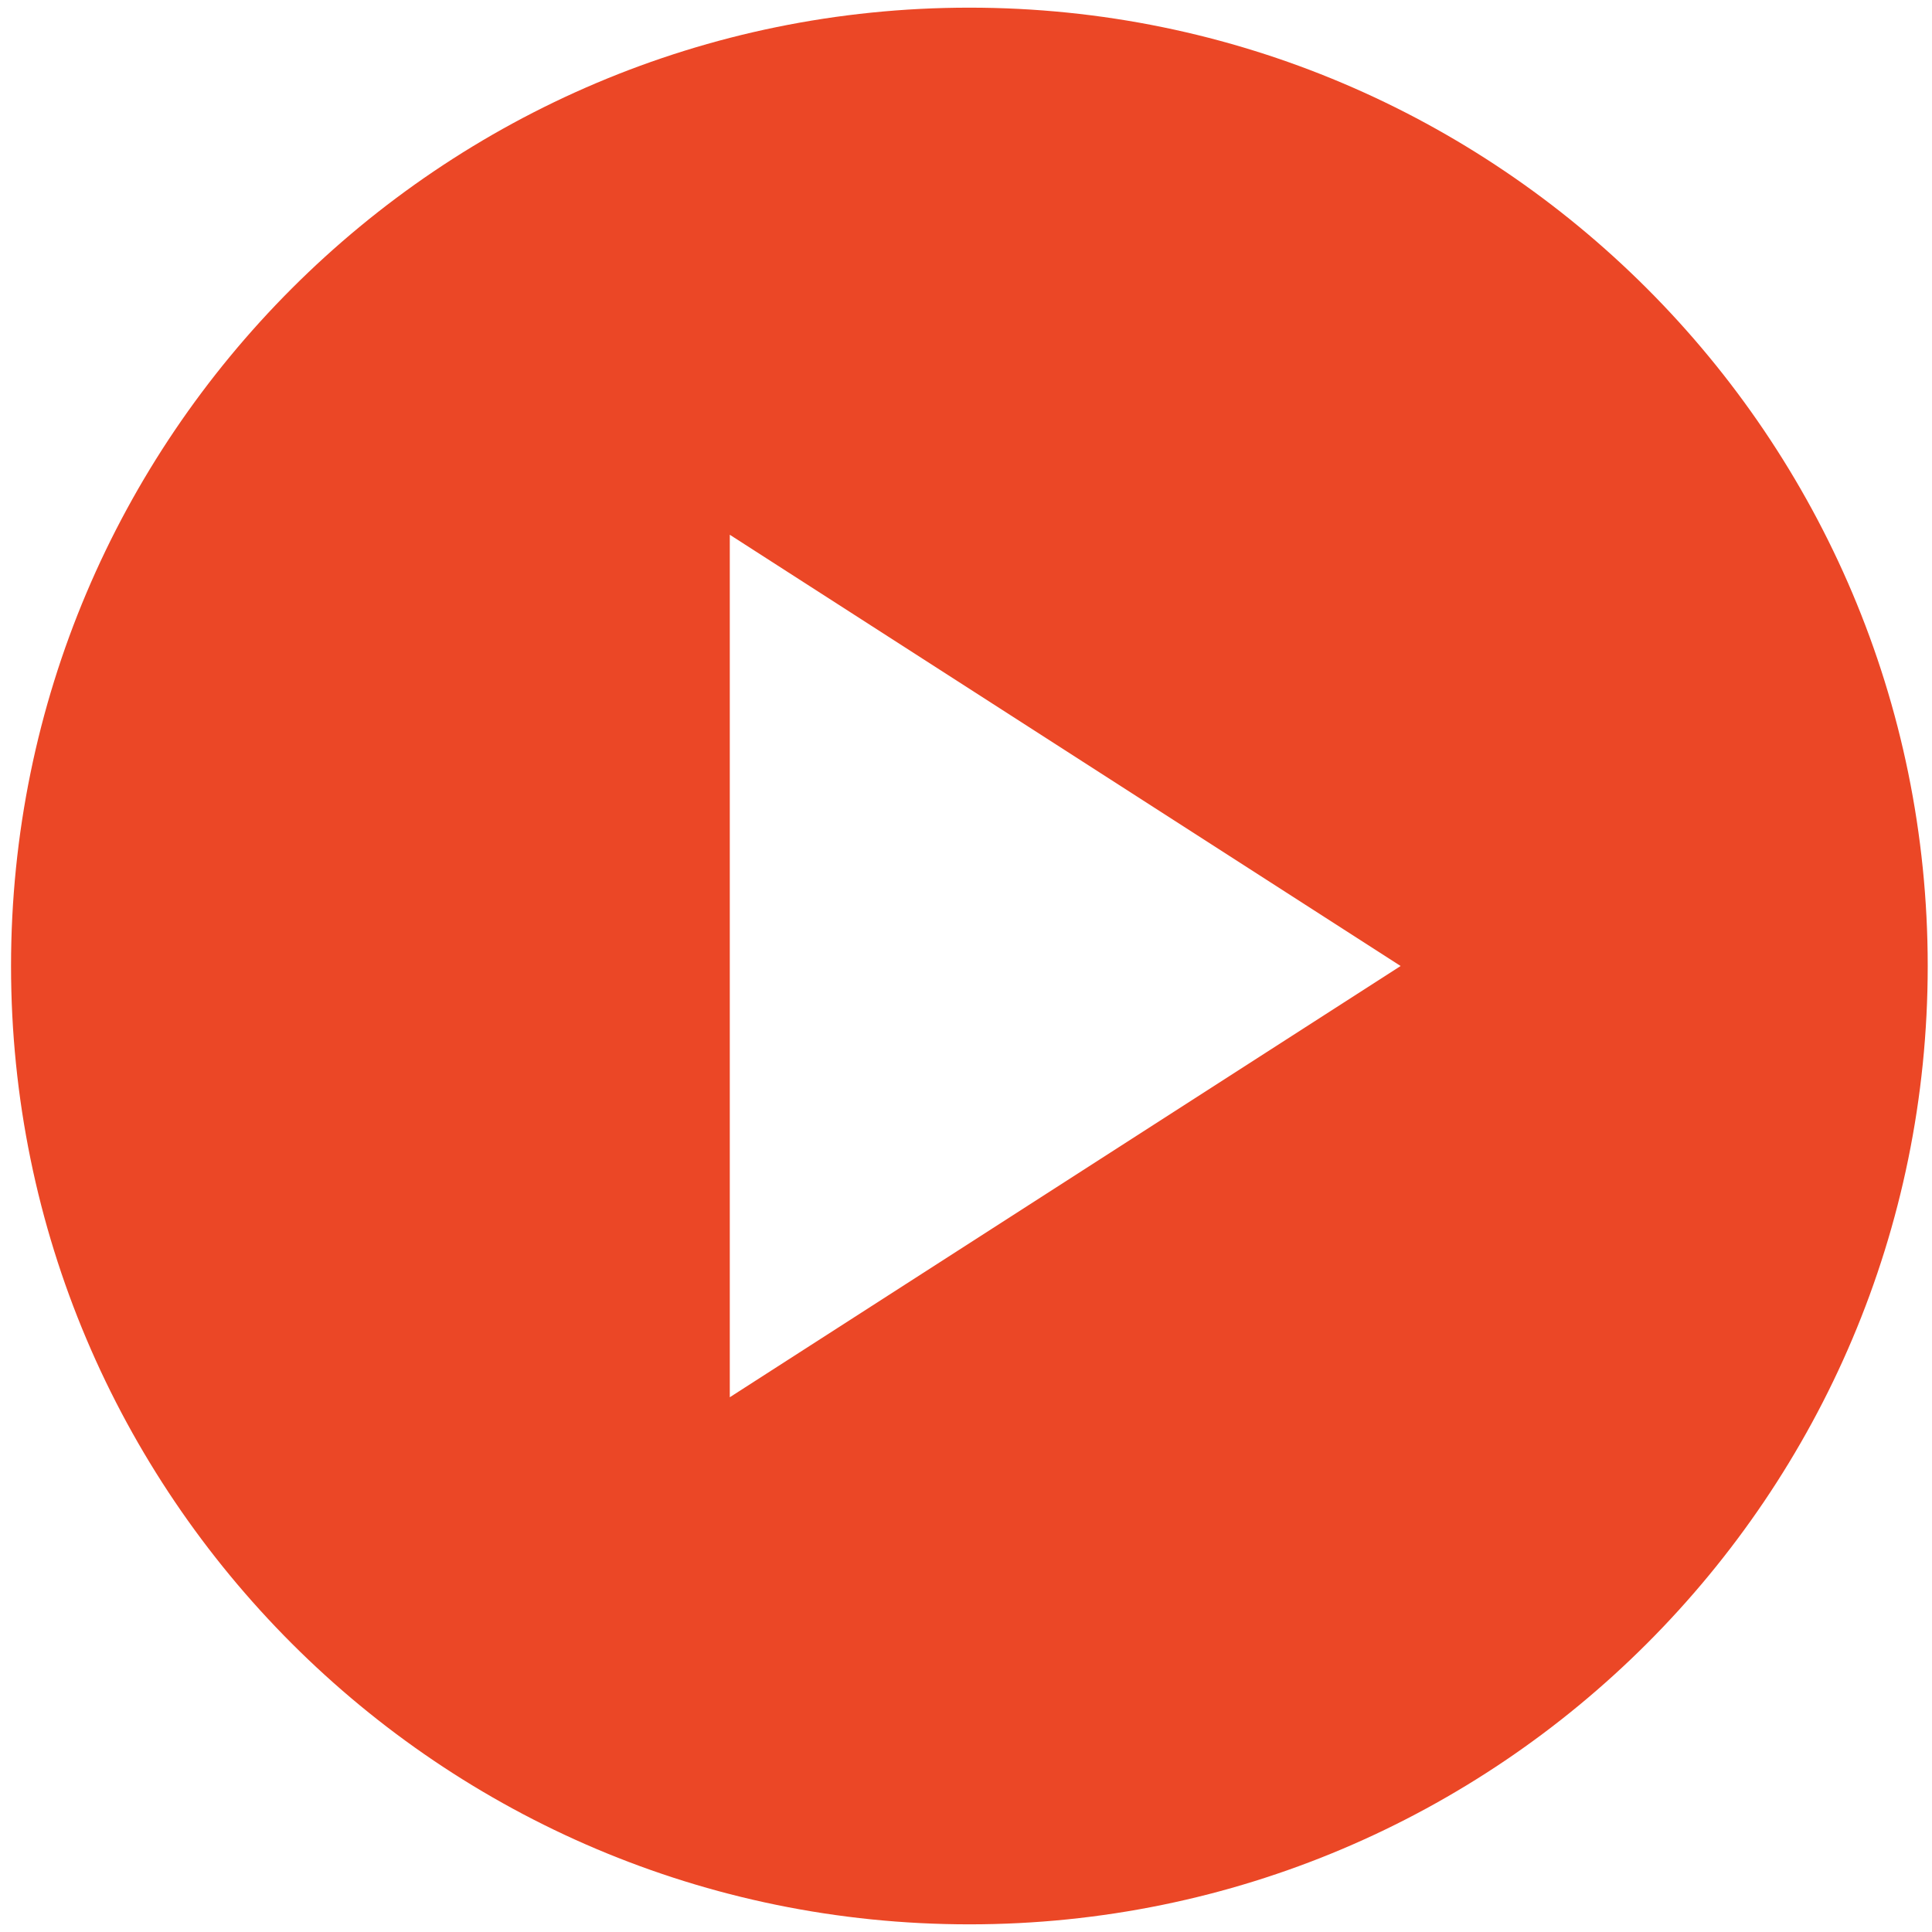 <svg width="84" height="84" viewBox="0 0 84 84" fill="none" xmlns="http://www.w3.org/2000/svg">
<path d="M42.147 0.333C19.147 0.333 0.48 19 0.48 42C0.48 65 19.147 83.667 42.147 83.667C65.147 83.667 83.814 65 83.814 42C83.814 19 65.147 0.333 42.147 0.333ZM31.73 60.75V23.25L60.897 42L31.73 60.75Z" fill="#EB4726"/>
</svg>
